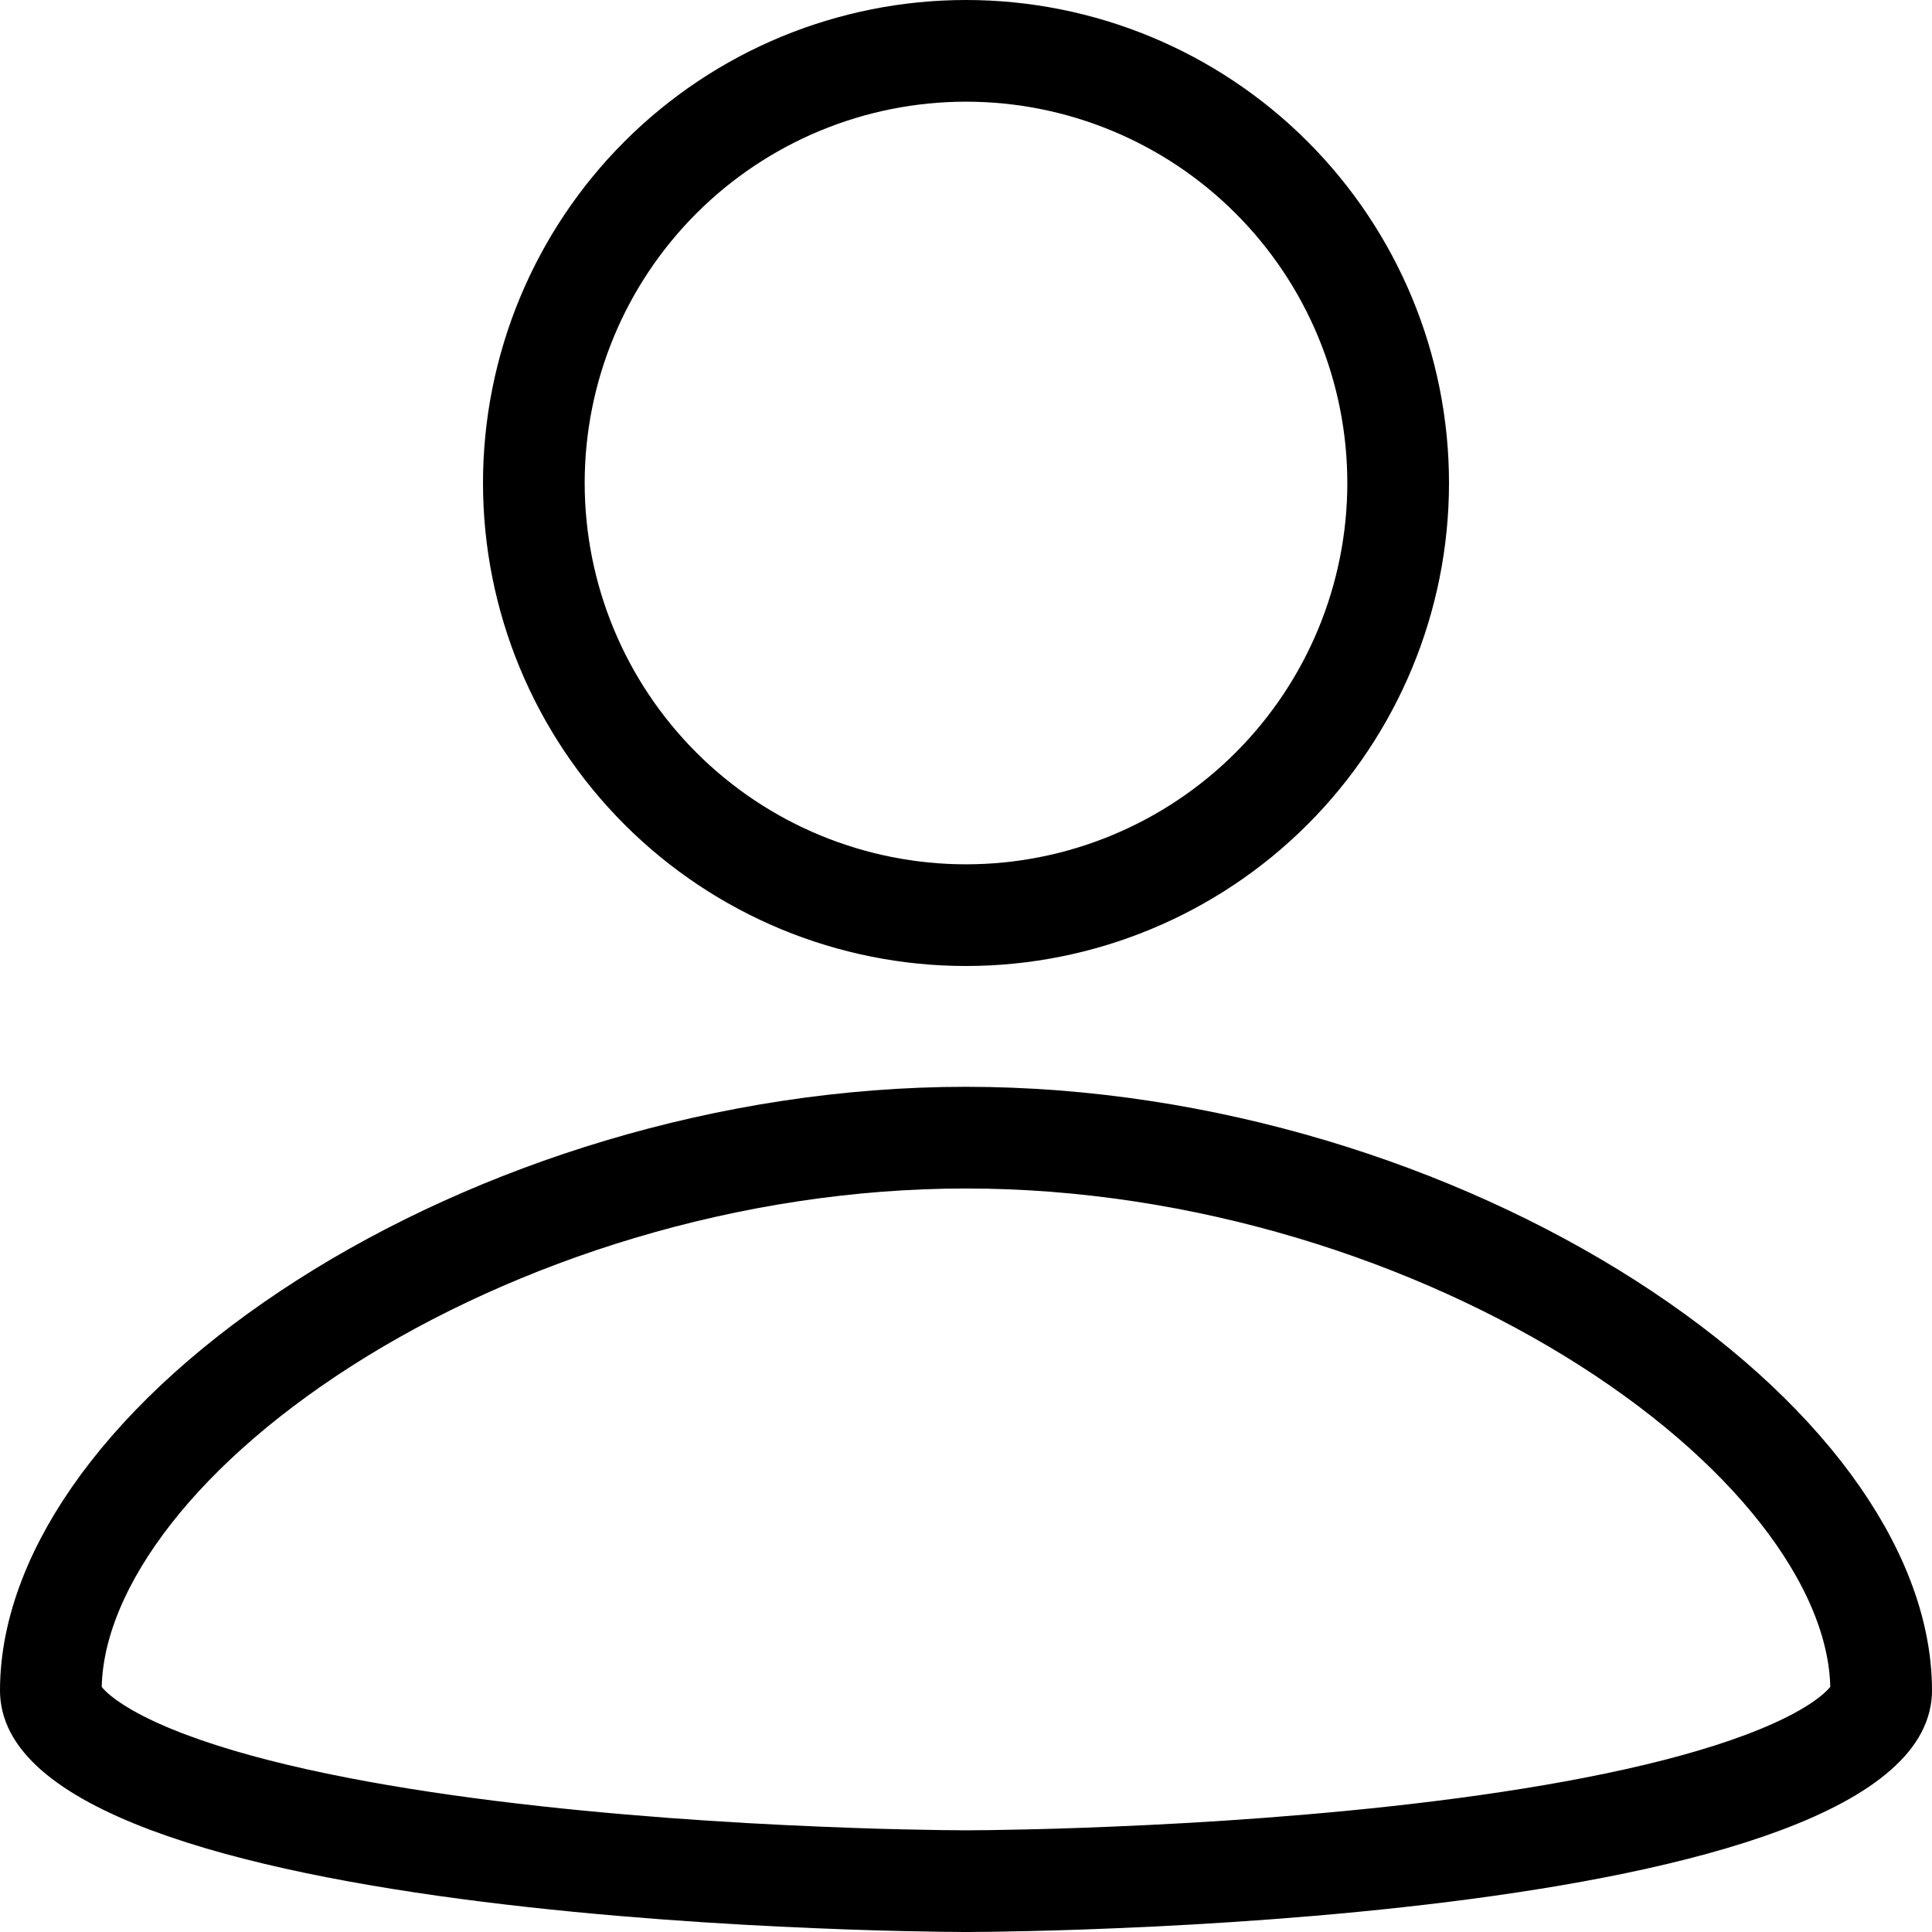 <svg width="19" height="19" viewBox="0 0 19 19" fill="none" xmlns="http://www.w3.org/2000/svg">
<path d="M9.5 0.5C10.627 0.5 11.708 0.948 12.505 1.745C13.302 2.542 13.75 3.623 13.75 4.75C13.75 5.877 13.302 6.958 12.505 7.755C11.708 8.552 10.627 9 9.5 9C8.373 9 7.292 8.552 6.495 7.755C5.698 6.958 5.25 5.877 5.25 4.75C5.25 3.623 5.698 2.542 6.495 1.745C7.292 0.948 8.373 0.5 9.5 0.5ZM9.5 18.5H9.5H9.5H9.499L9.494 18.5L9.475 18.5L9.397 18.499C9.329 18.499 9.229 18.498 9.101 18.495C8.844 18.491 8.477 18.482 8.036 18.463C7.154 18.427 5.981 18.353 4.812 18.207C3.636 18.06 2.495 17.843 1.66 17.53C1.241 17.373 0.933 17.204 0.737 17.033C0.548 16.867 0.5 16.734 0.5 16.625C0.5 15.461 1.474 14.107 3.193 13.009C4.883 11.93 7.165 11.188 9.5 11.188C11.835 11.188 14.117 11.93 15.807 13.009C17.526 14.107 18.5 15.461 18.5 16.625C18.5 16.734 18.451 16.867 18.262 17.033C18.067 17.204 17.759 17.373 17.34 17.53C16.505 17.843 15.364 18.06 14.188 18.207C13.019 18.353 11.846 18.427 10.964 18.463C10.523 18.482 10.156 18.491 9.899 18.495C9.771 18.498 9.671 18.499 9.603 18.499L9.525 18.5L9.506 18.5L9.501 18.5H9.5H9.5Z" stroke="black"/>
</svg>
